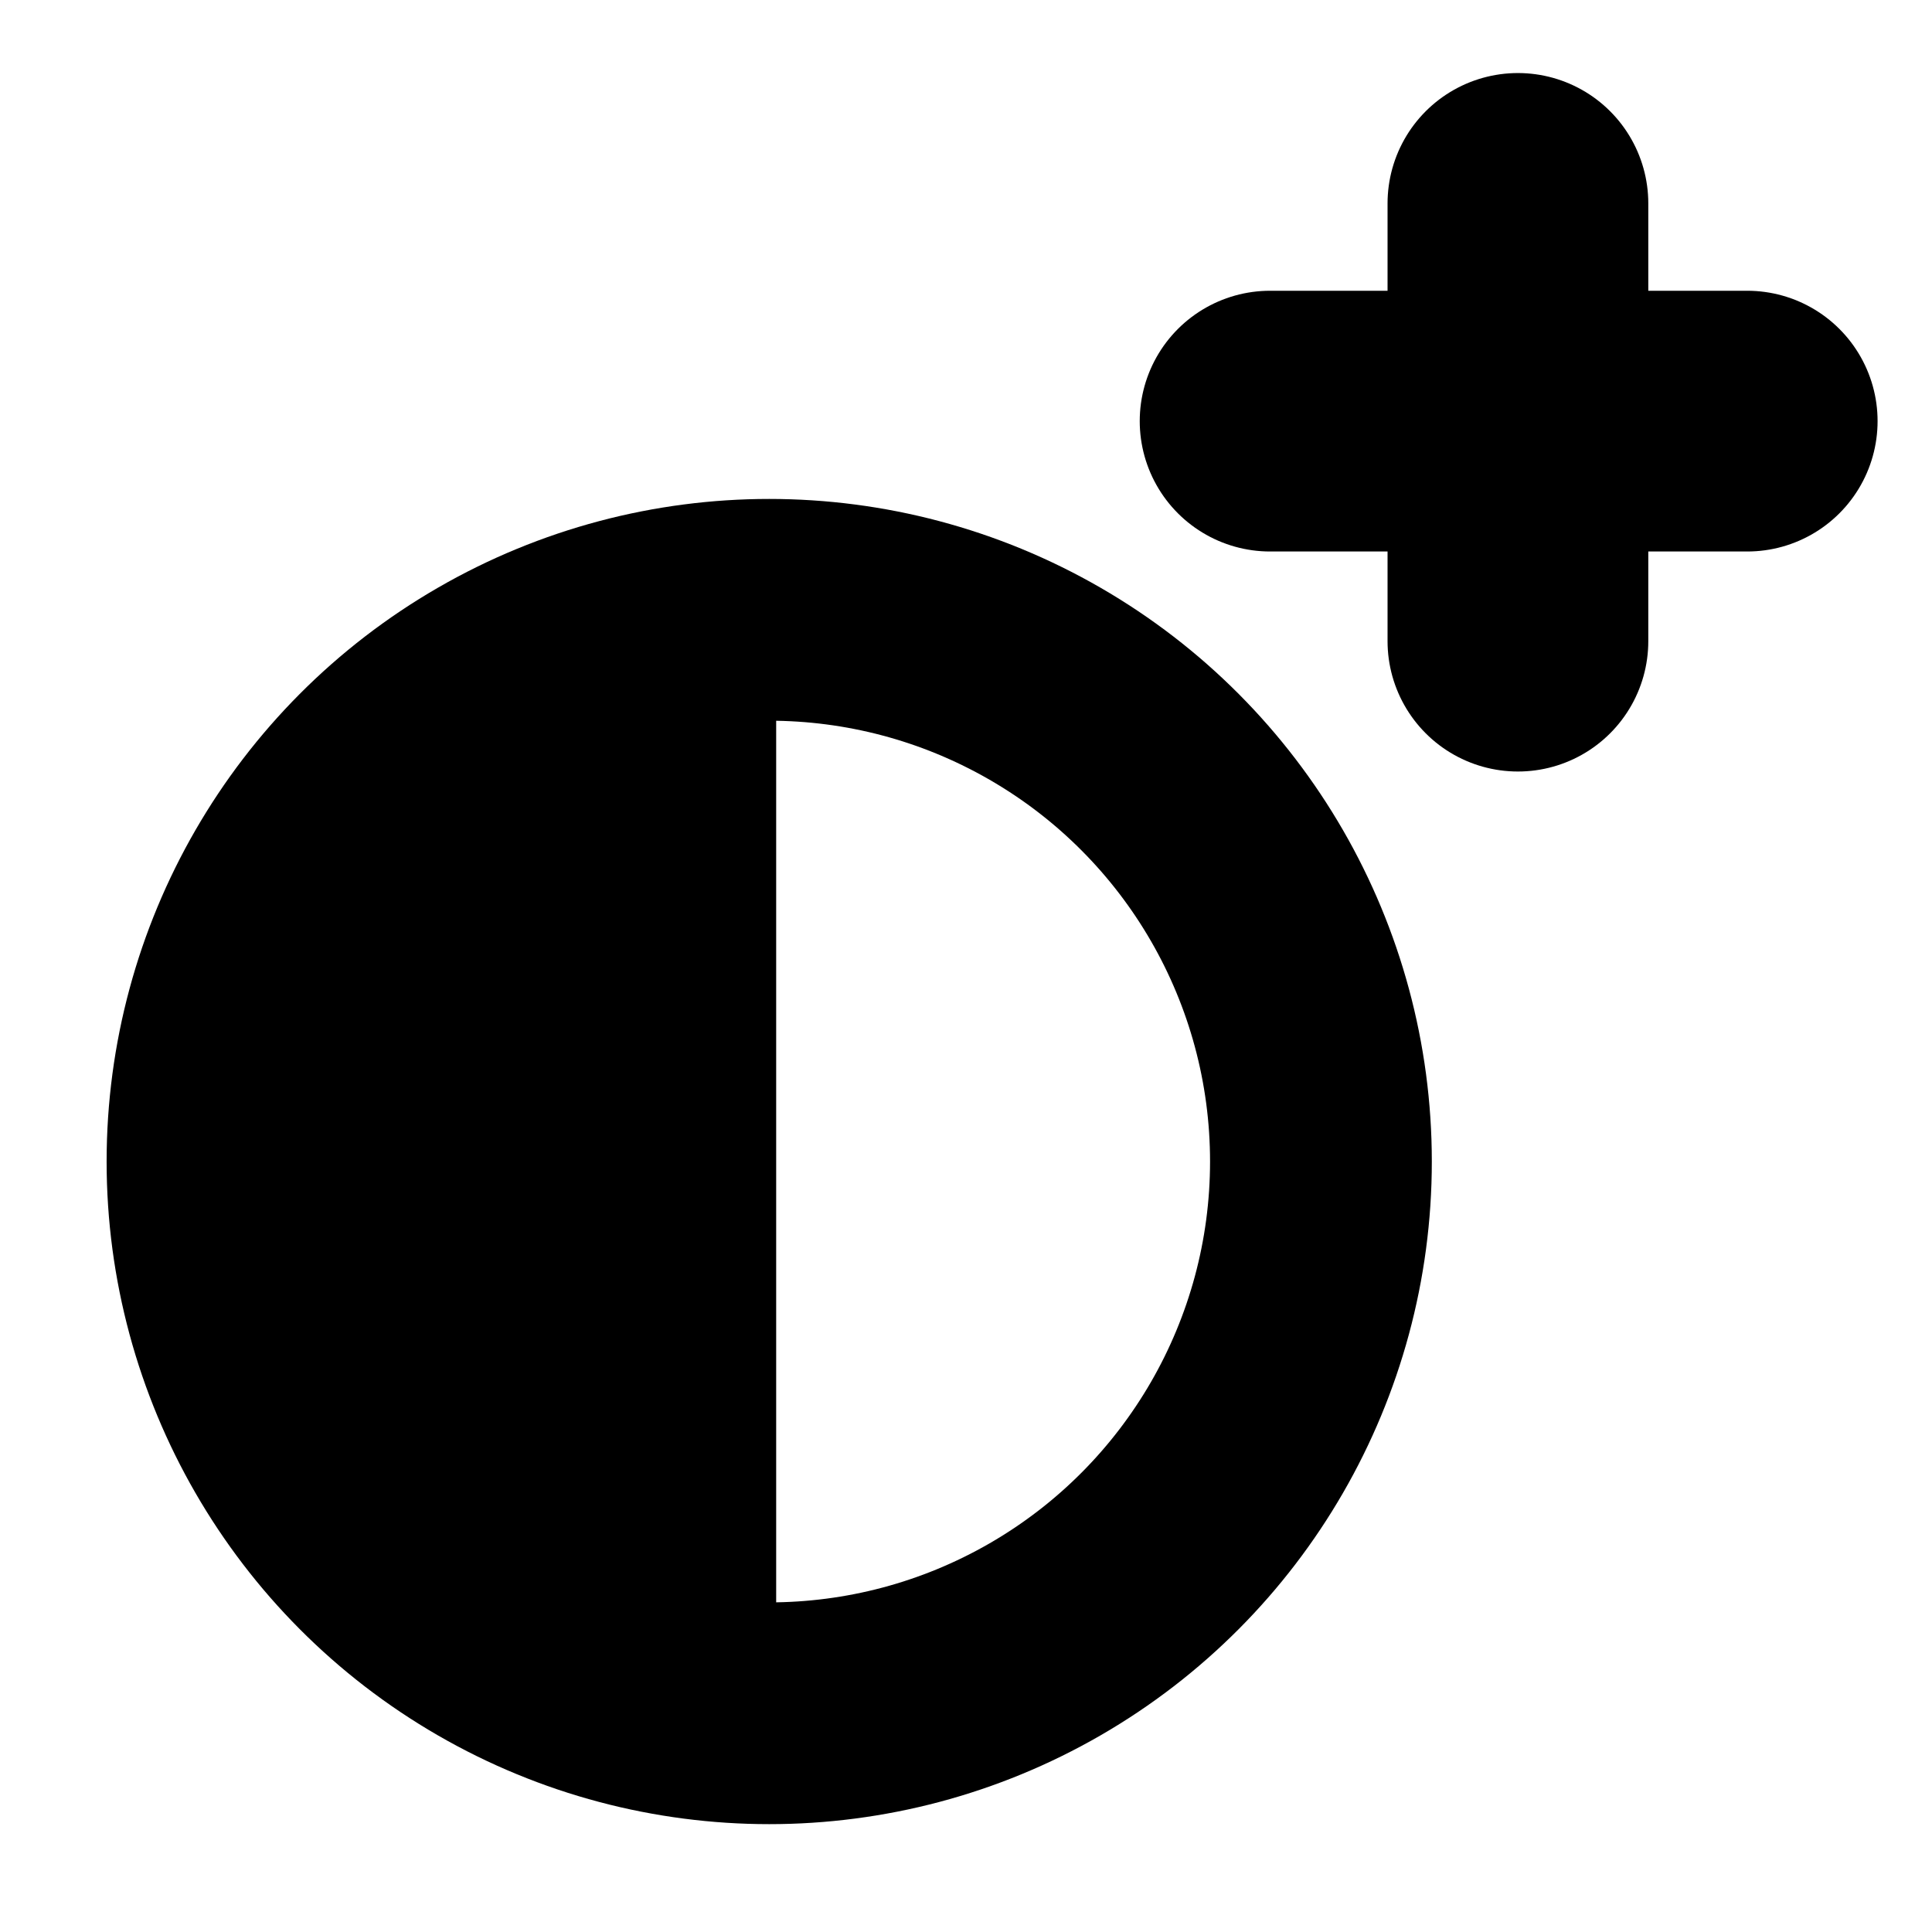 <?xml version="1.0" encoding="UTF-8" standalone="no"?>
<!-- Created with Inkscape (http://www.inkscape.org/) -->

<svg
   width="24"
   height="24"
   viewBox="0 0 210 297"
   version="1.1"
   id="svg5"
   inkscape:version="1.1 (c68e22c387, 2021-05-23)"
   sodipodi:docname="contractInc.svg"
   xmlns:inkscape="http://www.inkscape.org/namespaces/inkscape"
   xmlns:sodipodi="http://sodipodi.sourceforge.net/DTD/sodipodi-0.dtd"
   xmlns="http://www.w3.org/2000/svg"
   xmlns:svg="http://www.w3.org/2000/svg">
  <sodipodi:namedview
     id="namedview7"
     pagecolor="#ffffff"
     bordercolor="#666666"
     borderopacity="1.0"
     inkscape:pageshadow="2"
     inkscape:pageopacity="0.0"
     inkscape:pagecheckerboard="0"
     inkscape:document-units="mm"
     showgrid="false"
     inkscape:zoom="28.093387"
     inkscape:cx="13.010179"
     inkscape:cy="11.443974"
     inkscape:window-width="1920"
     inkscape:window-height="1009"
     inkscape:window-x="-8"
     inkscape:window-y="-8"
     inkscape:window-maximized="1"
     inkscape:current-layer="layer1" />
  <defs
     id="defs2">
    <linearGradient
       id="linearGradient1942"
       inkscape:swatch="solid">
      <stop
         style="stop-color:#000000;stop-opacity:1;"
         offset="0"
         id="stop1940" />
    </linearGradient>
  </defs>
  <g
     inkscape:label="圖層 1"
     inkscape:groupmode="layer"
     id="layer1">
    <path
       style="fill:none;stroke:#000000;stroke-width:40.083;stroke-linecap:round;stroke-linejoin:miter;stroke-miterlimit:4;stroke-dasharray:none;stroke-opacity:1"
       d="m 151.749,64.738 h 73.344"
       id="path4031" />
    <path
       style="fill:none;stroke:#000000;stroke-width:40.083;stroke-linecap:round;stroke-linejoin:miter;stroke-miterlimit:4;stroke-dasharray:none;stroke-opacity:1"
       d="M 189.845,31.27 V 98.561"
       id="path4033" />
    <g
       id="g6808"
       transform="matrix(0.809,0,0,0.809,18,31.74)">
      <path
         id="path3892"
         style="stroke:#000000;stroke-width:22.317;stroke-linecap:round;stroke-opacity:0"
         d="m 71.469,286.038 c -55.554,0 -100.589,-45.627 -100.589,-101.911 1e-6,-56.284 45.035,-101.911 100.589,-101.911"
         sodipodi:nodetypes="csc" />
      <circle
         style="fill:#000000;fill-opacity:0;stroke:#000000;stroke-width:42.141;stroke-linecap:square;stroke-miterlimit:4;stroke-dasharray:none;stroke-opacity:1"
         id="path6722"
         cx="70.148"
         cy="181.484"
         r="104.838" />
    </g>
  </g>
</svg>
